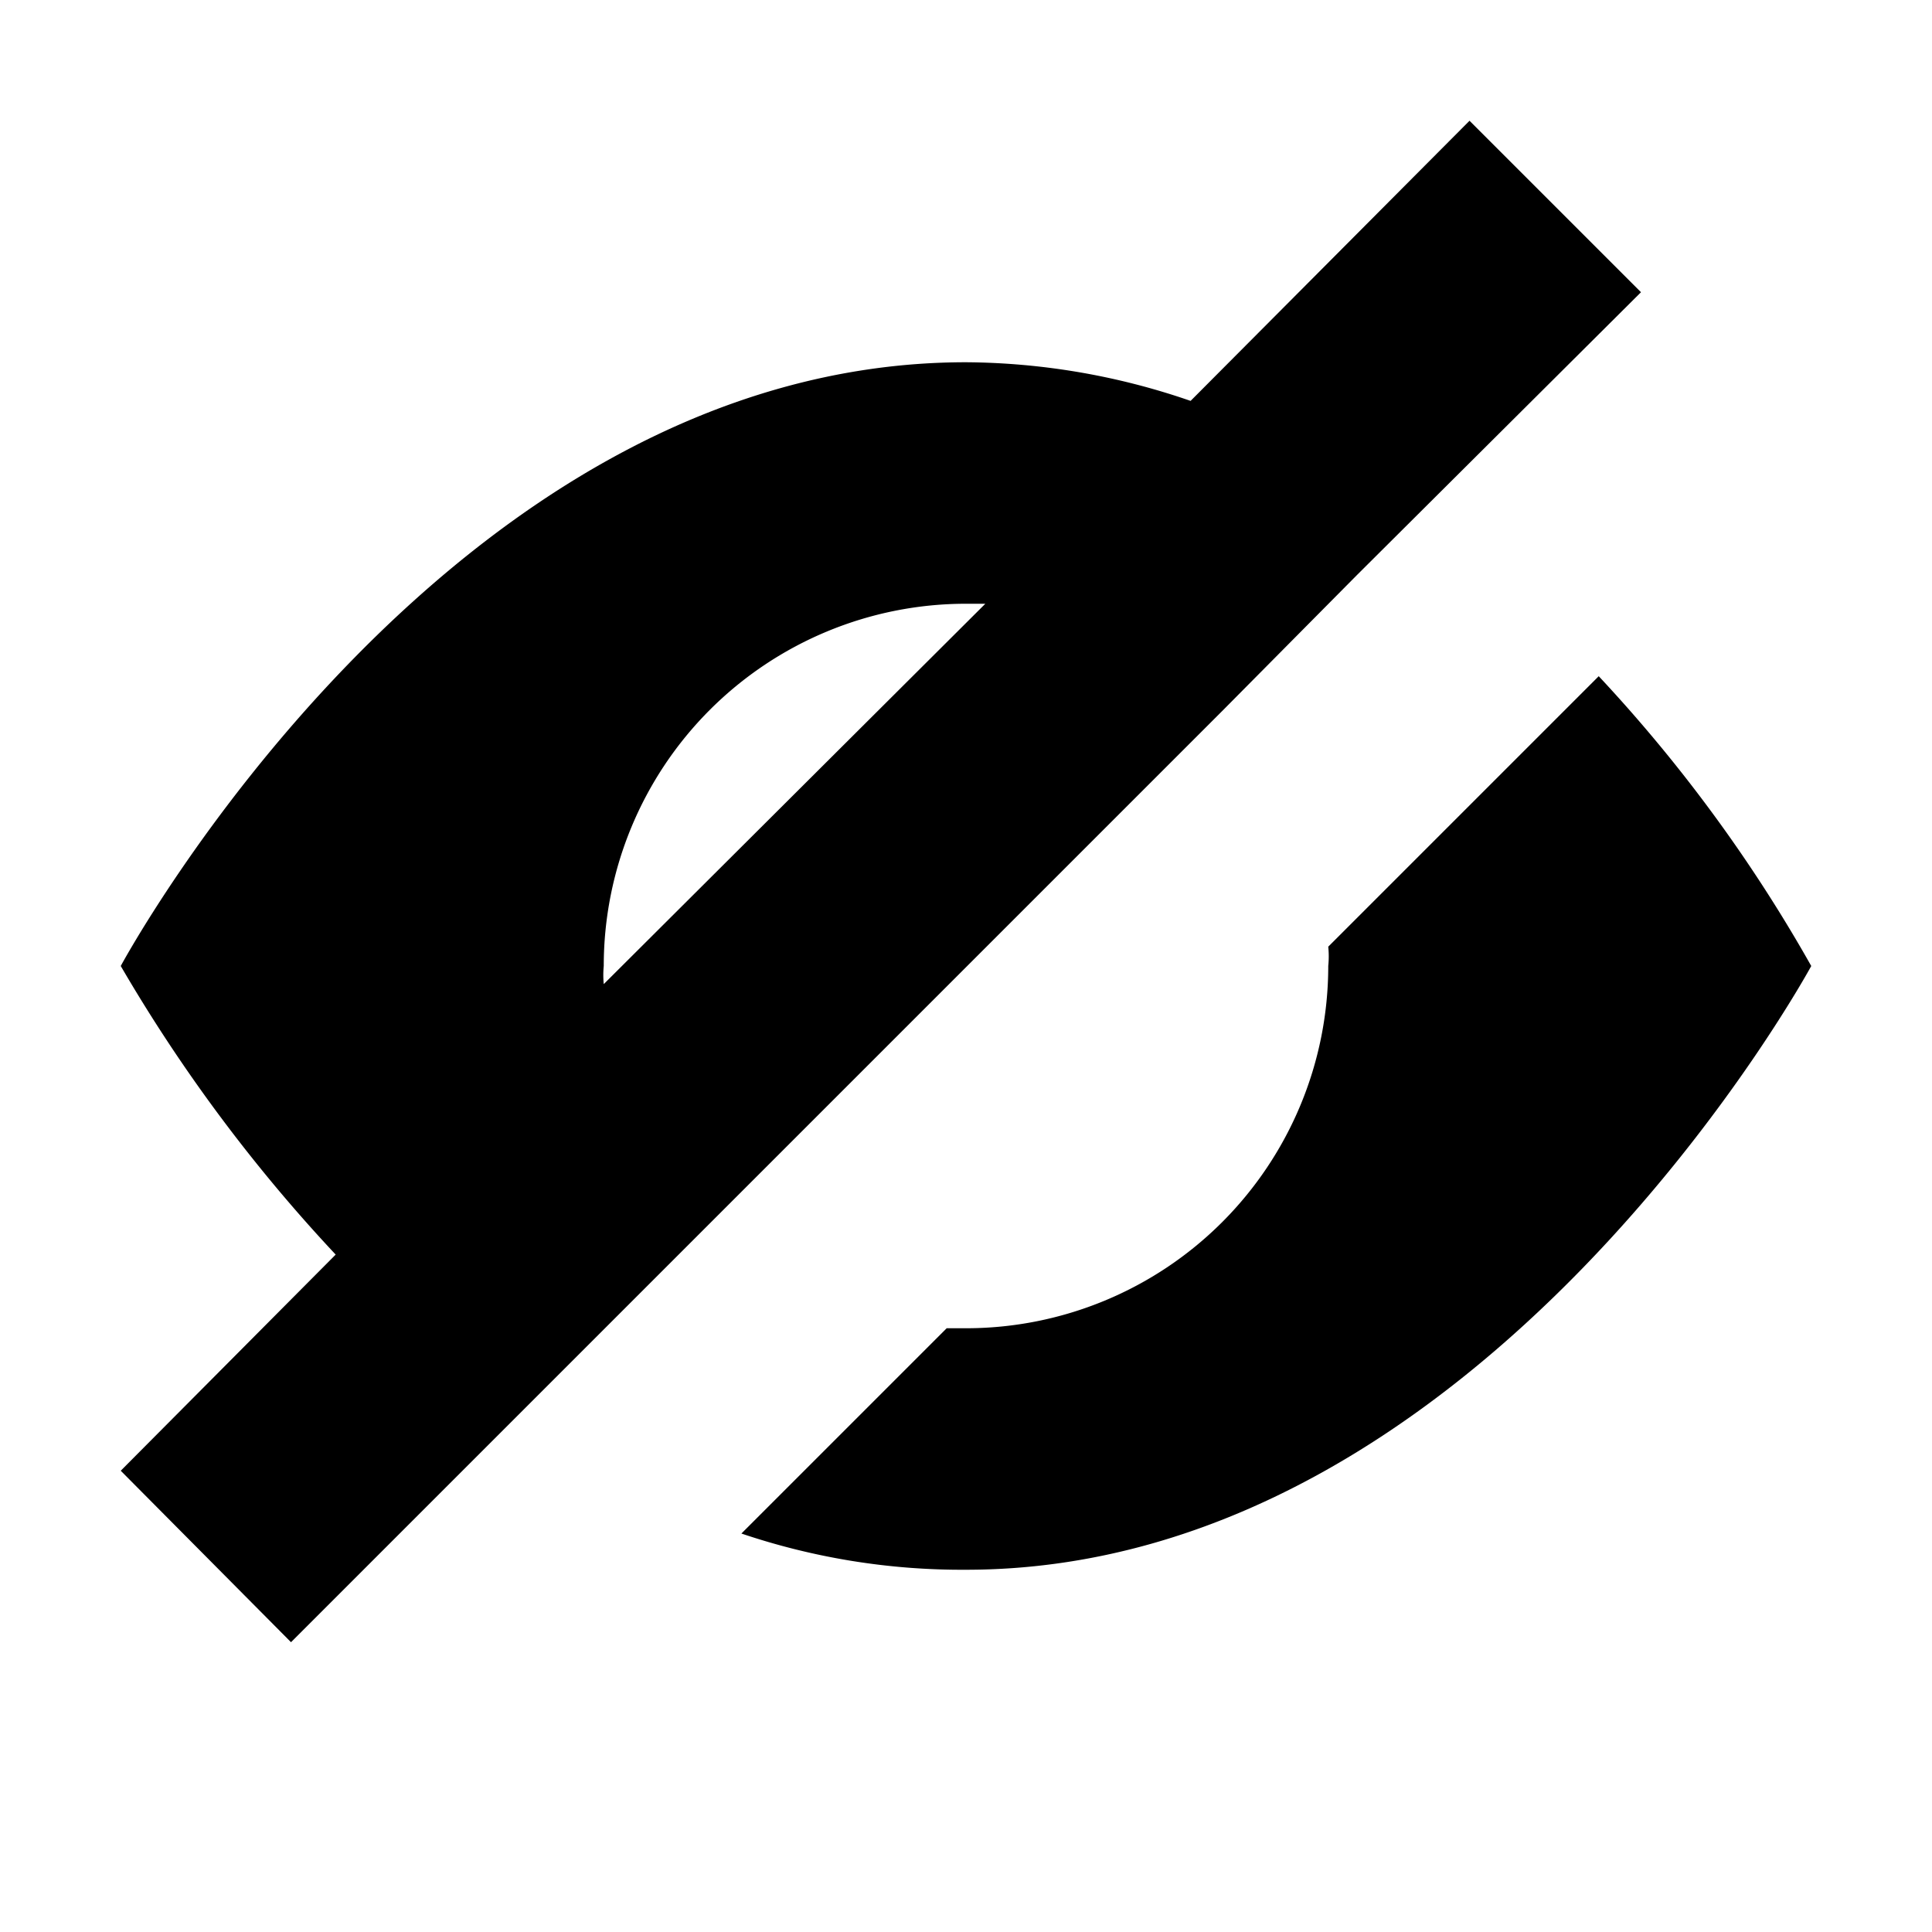 <svg xmlns="http://www.w3.org/2000/svg" viewBox="0 0 16 16"><defs><style>.cls-1{fill:none;}</style></defs><g id="Layer_2" data-name="Layer 2"><g id="UI_16" data-name="UI 16"><g id="hide"><rect class="cls-1" width="16" height="16"/><path d="M13.24,5.6,11,7.84A.78.78,0,0,1,11,8a3,3,0,0,1-3,3l-.16,0-1.7,1.7A5.7,5.7,0,0,0,8,13c4.29,0,7-5,7-5A12.49,12.49,0,0,0,13.24,5.6Zm-3.11.28,1.11-1.12,2.35-2.34L12.17,1,9.86,3.32A5.79,5.79,0,0,0,8,3C3.69,3,1,8,1,8a13.22,13.22,0,0,0,1.78,2.39L1,12.18,2.41,13.6l7.72-7.72ZM5,8.15A.77.77,0,0,1,5,8,3,3,0,0,1,8,5h.16Z"/></g></g></g></svg>